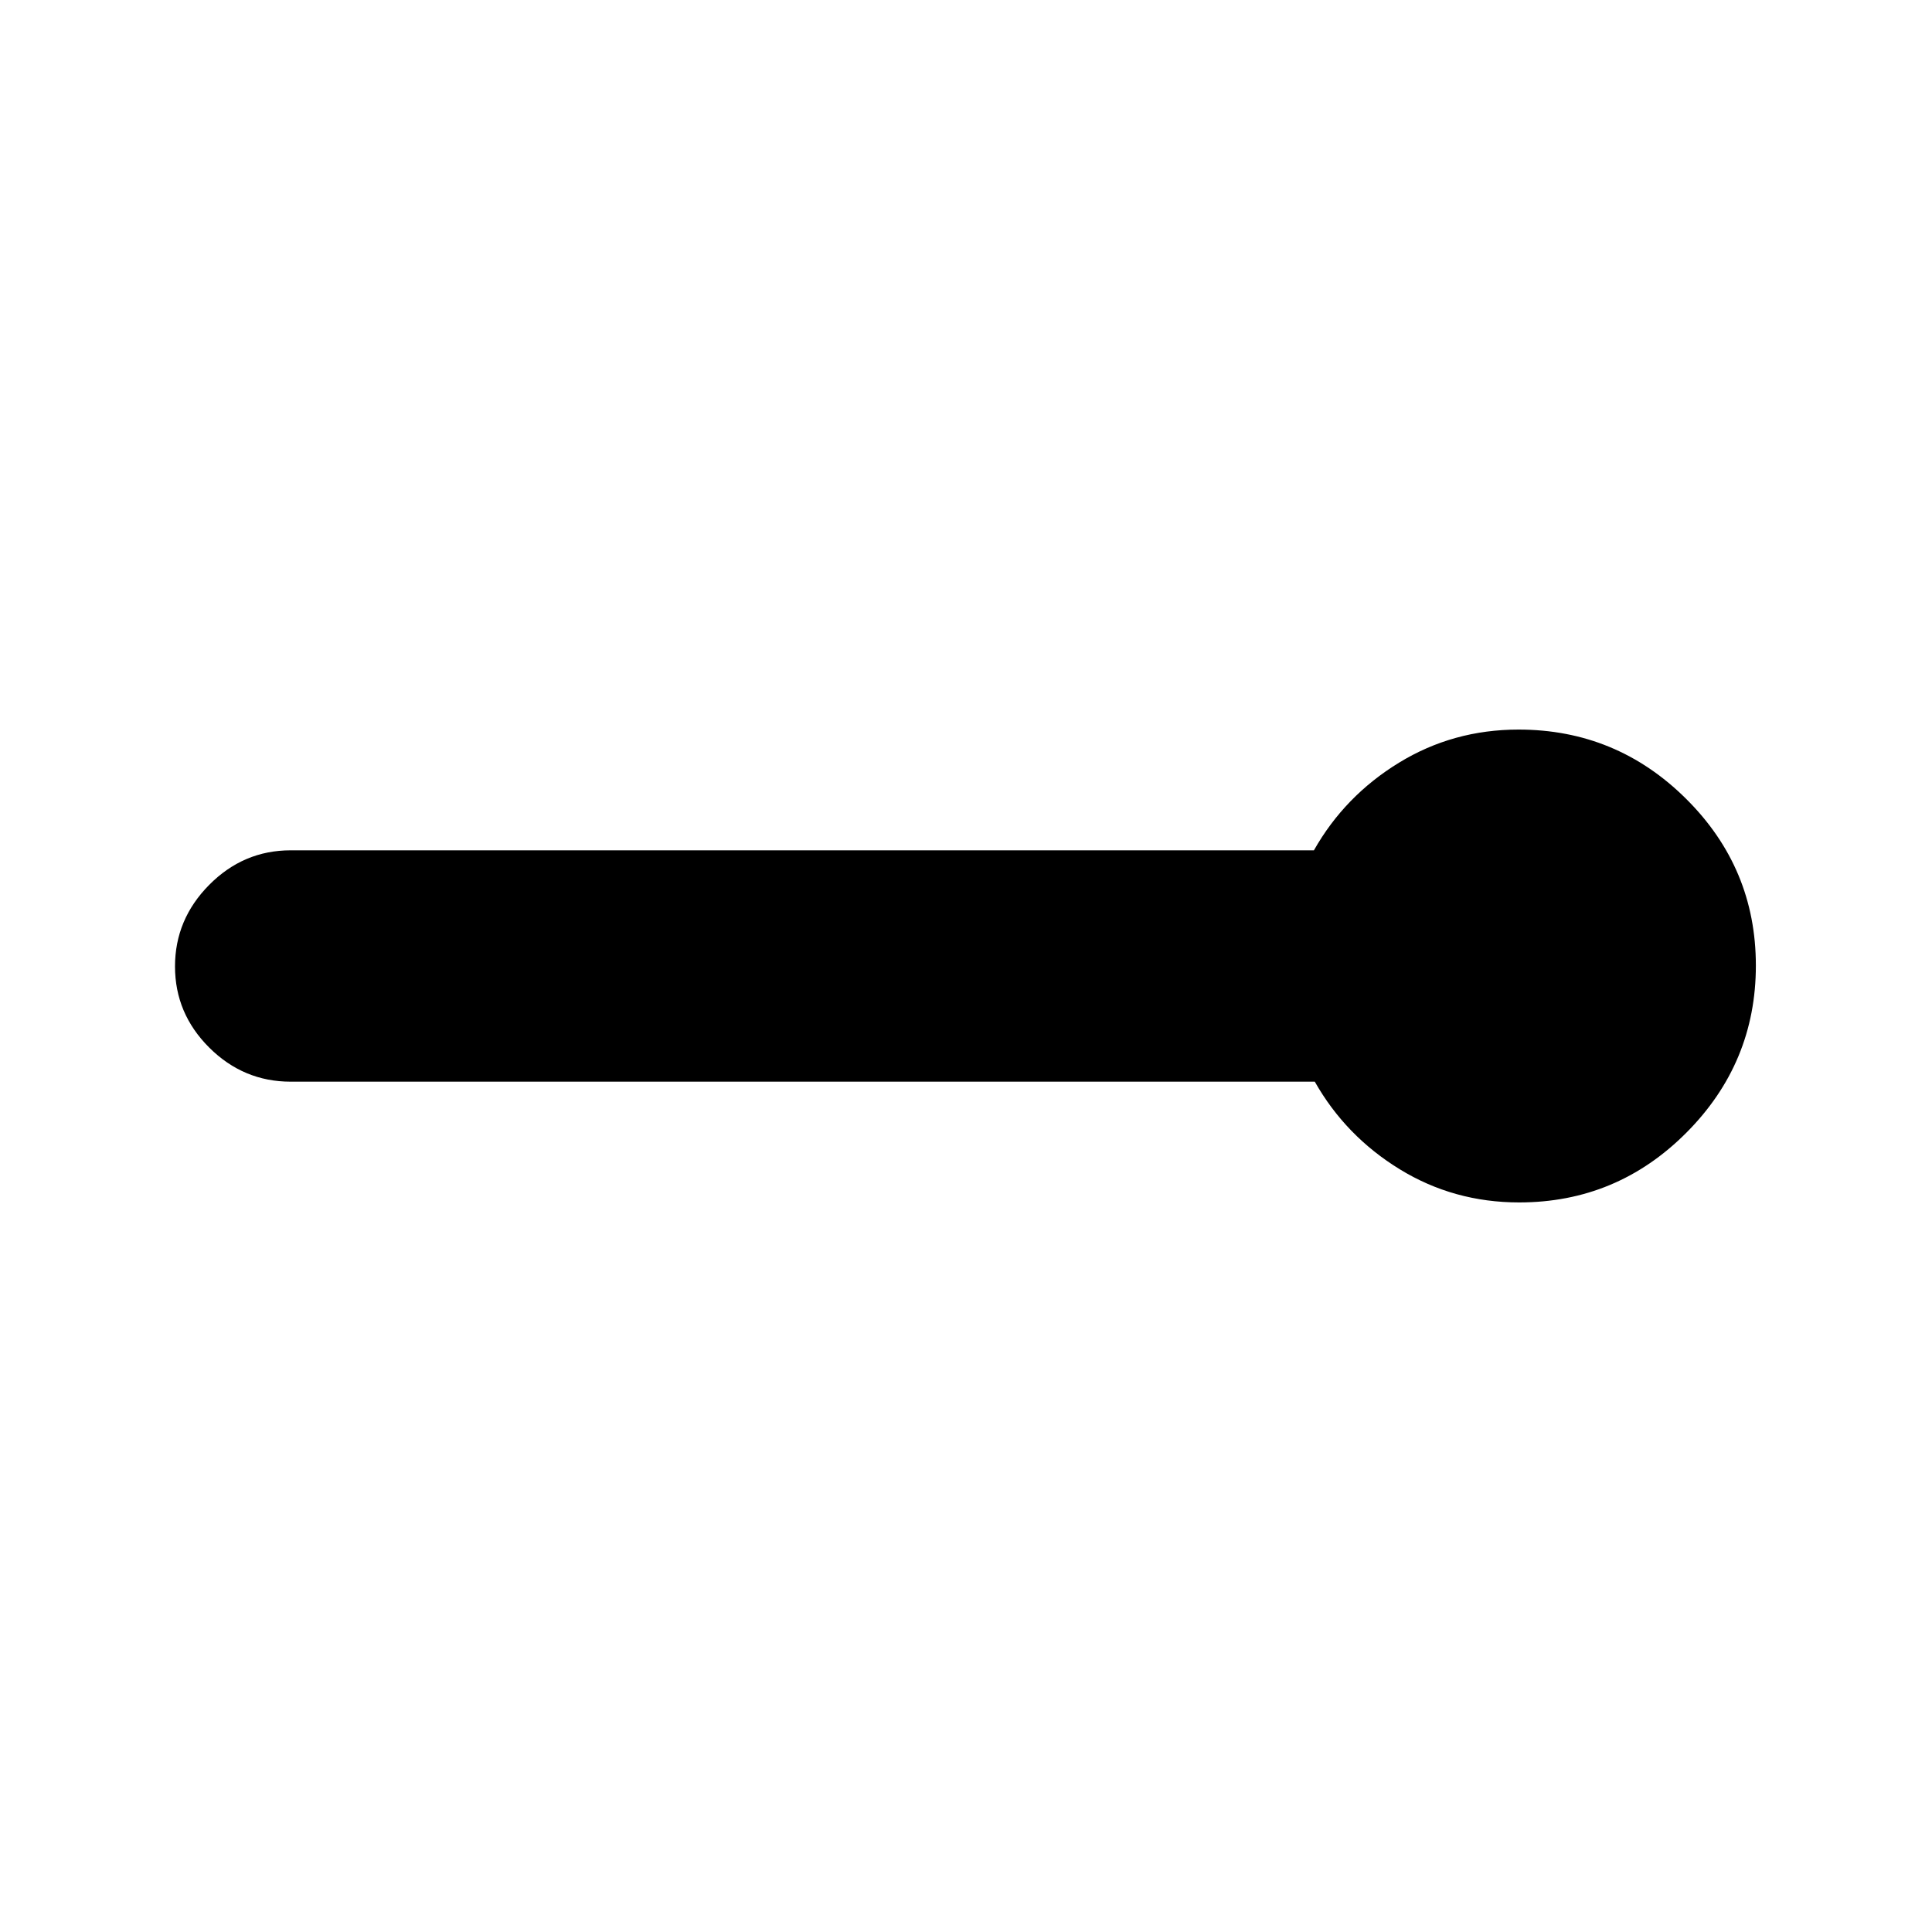 <svg xmlns="http://www.w3.org/2000/svg" height="20" viewBox="0 -960 960 960" width="20"><path d="M754.87-362.52q-32.5 0-59.38-16.5-26.88-16.5-42.18-43.5H144.44q-23.47 0-40.48-16.95-17-16.94-17-40.32t17-40.53q17.01-17.16 40.48-17.16h508.44q15.28-27 42.21-43.5 26.92-16.5 59.46-16.5 48.64 0 83.28 34.42 34.65 34.42 34.65 82.83 0 48.42-34.53 83.06-34.52 34.65-83.08 34.65Z"/></svg>